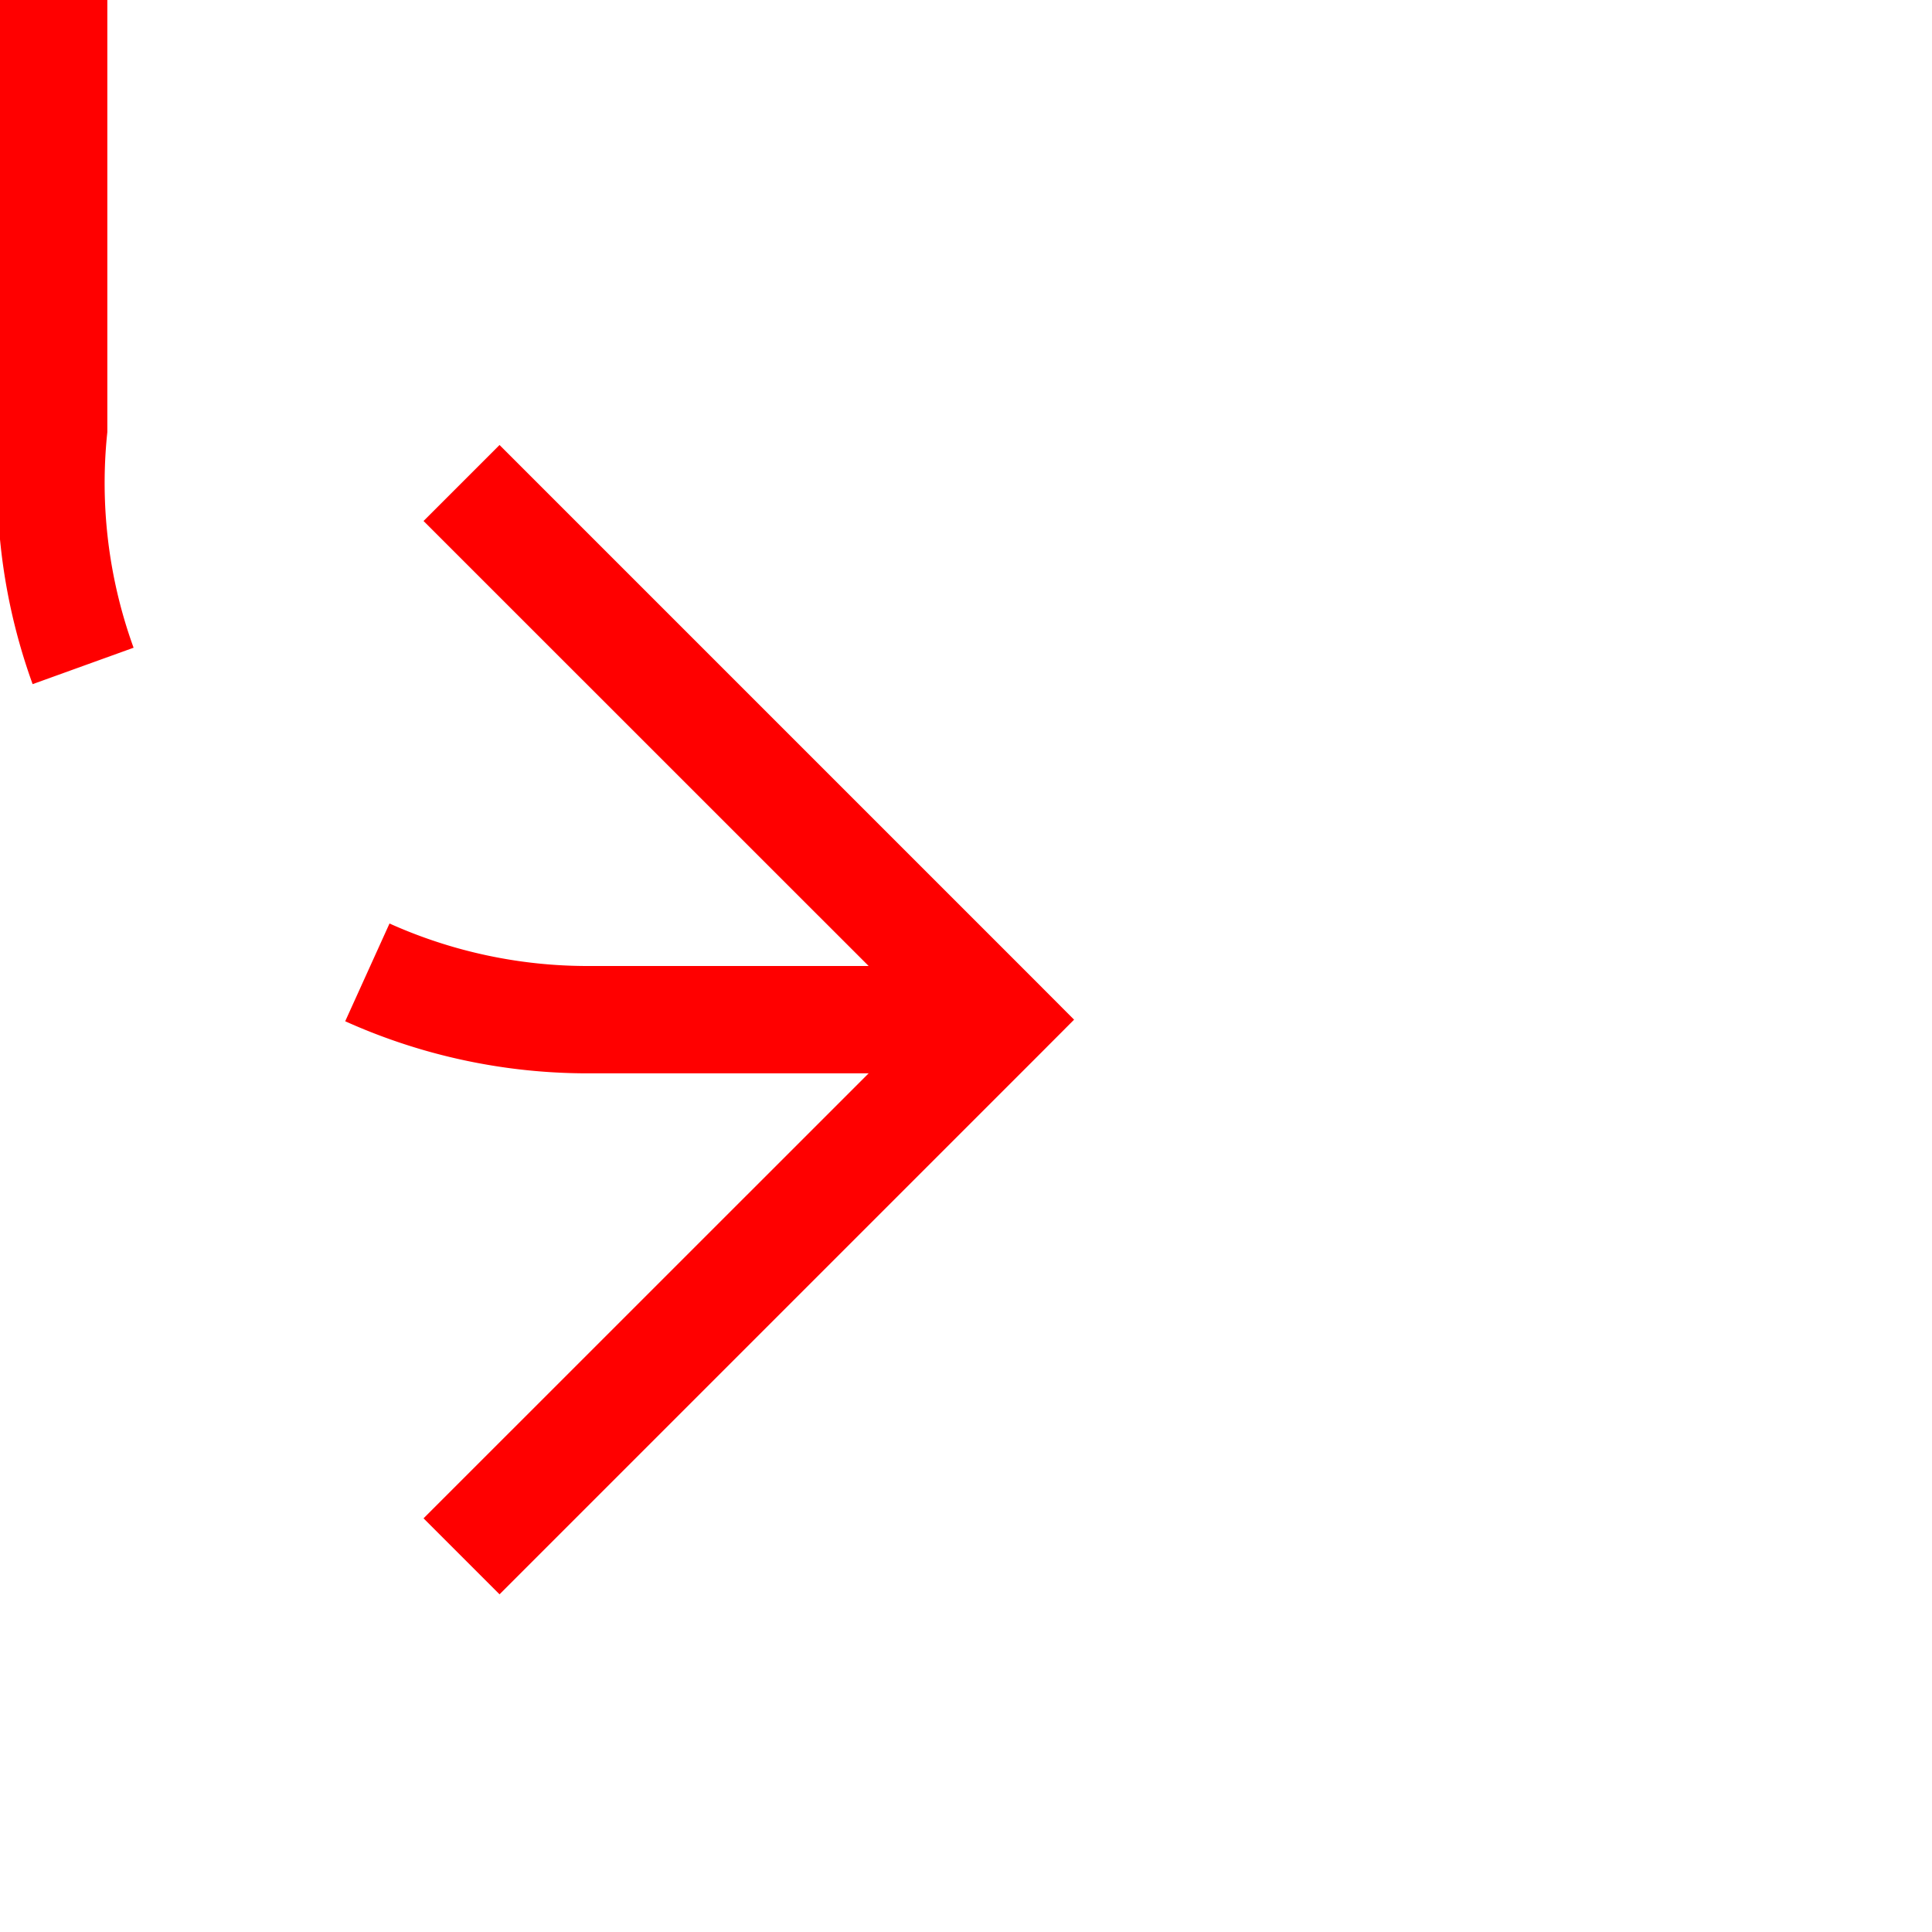 ﻿<?xml version="1.0" encoding="utf-8"?>
<svg version="1.1" xmlns:xlink="http://www.w3.org/1999/xlink" width="18px" height="18px" preserveAspectRatio="xMinYMid meet" viewBox="1601 470  18 16" xmlns="http://www.w3.org/2000/svg">
  <path d="M 1425.5 430  L 1425.5 444  A 5 5 0 0 0 1430.5 449.5 L 1596 449.5  A 5 5 0 0 1 1601.5 454.5 L 1601.5 473  A 5 5 0 0 0 1606.5 478.5 L 1610 478.5  " stroke-width="1" stroke-dasharray="9,4" stroke="#ff0000" fill="none" />
  <path d="M 1604.946 473.854  L 1609.593 478.5  L 1604.946 483.146  L 1605.654 483.854  L 1610.654 478.854  L 1611.007 478.5  L 1610.654 478.146  L 1605.654 473.146  L 1604.946 473.854  Z " fill-rule="nonzero" fill="#ff0000" stroke="none" />
</svg>